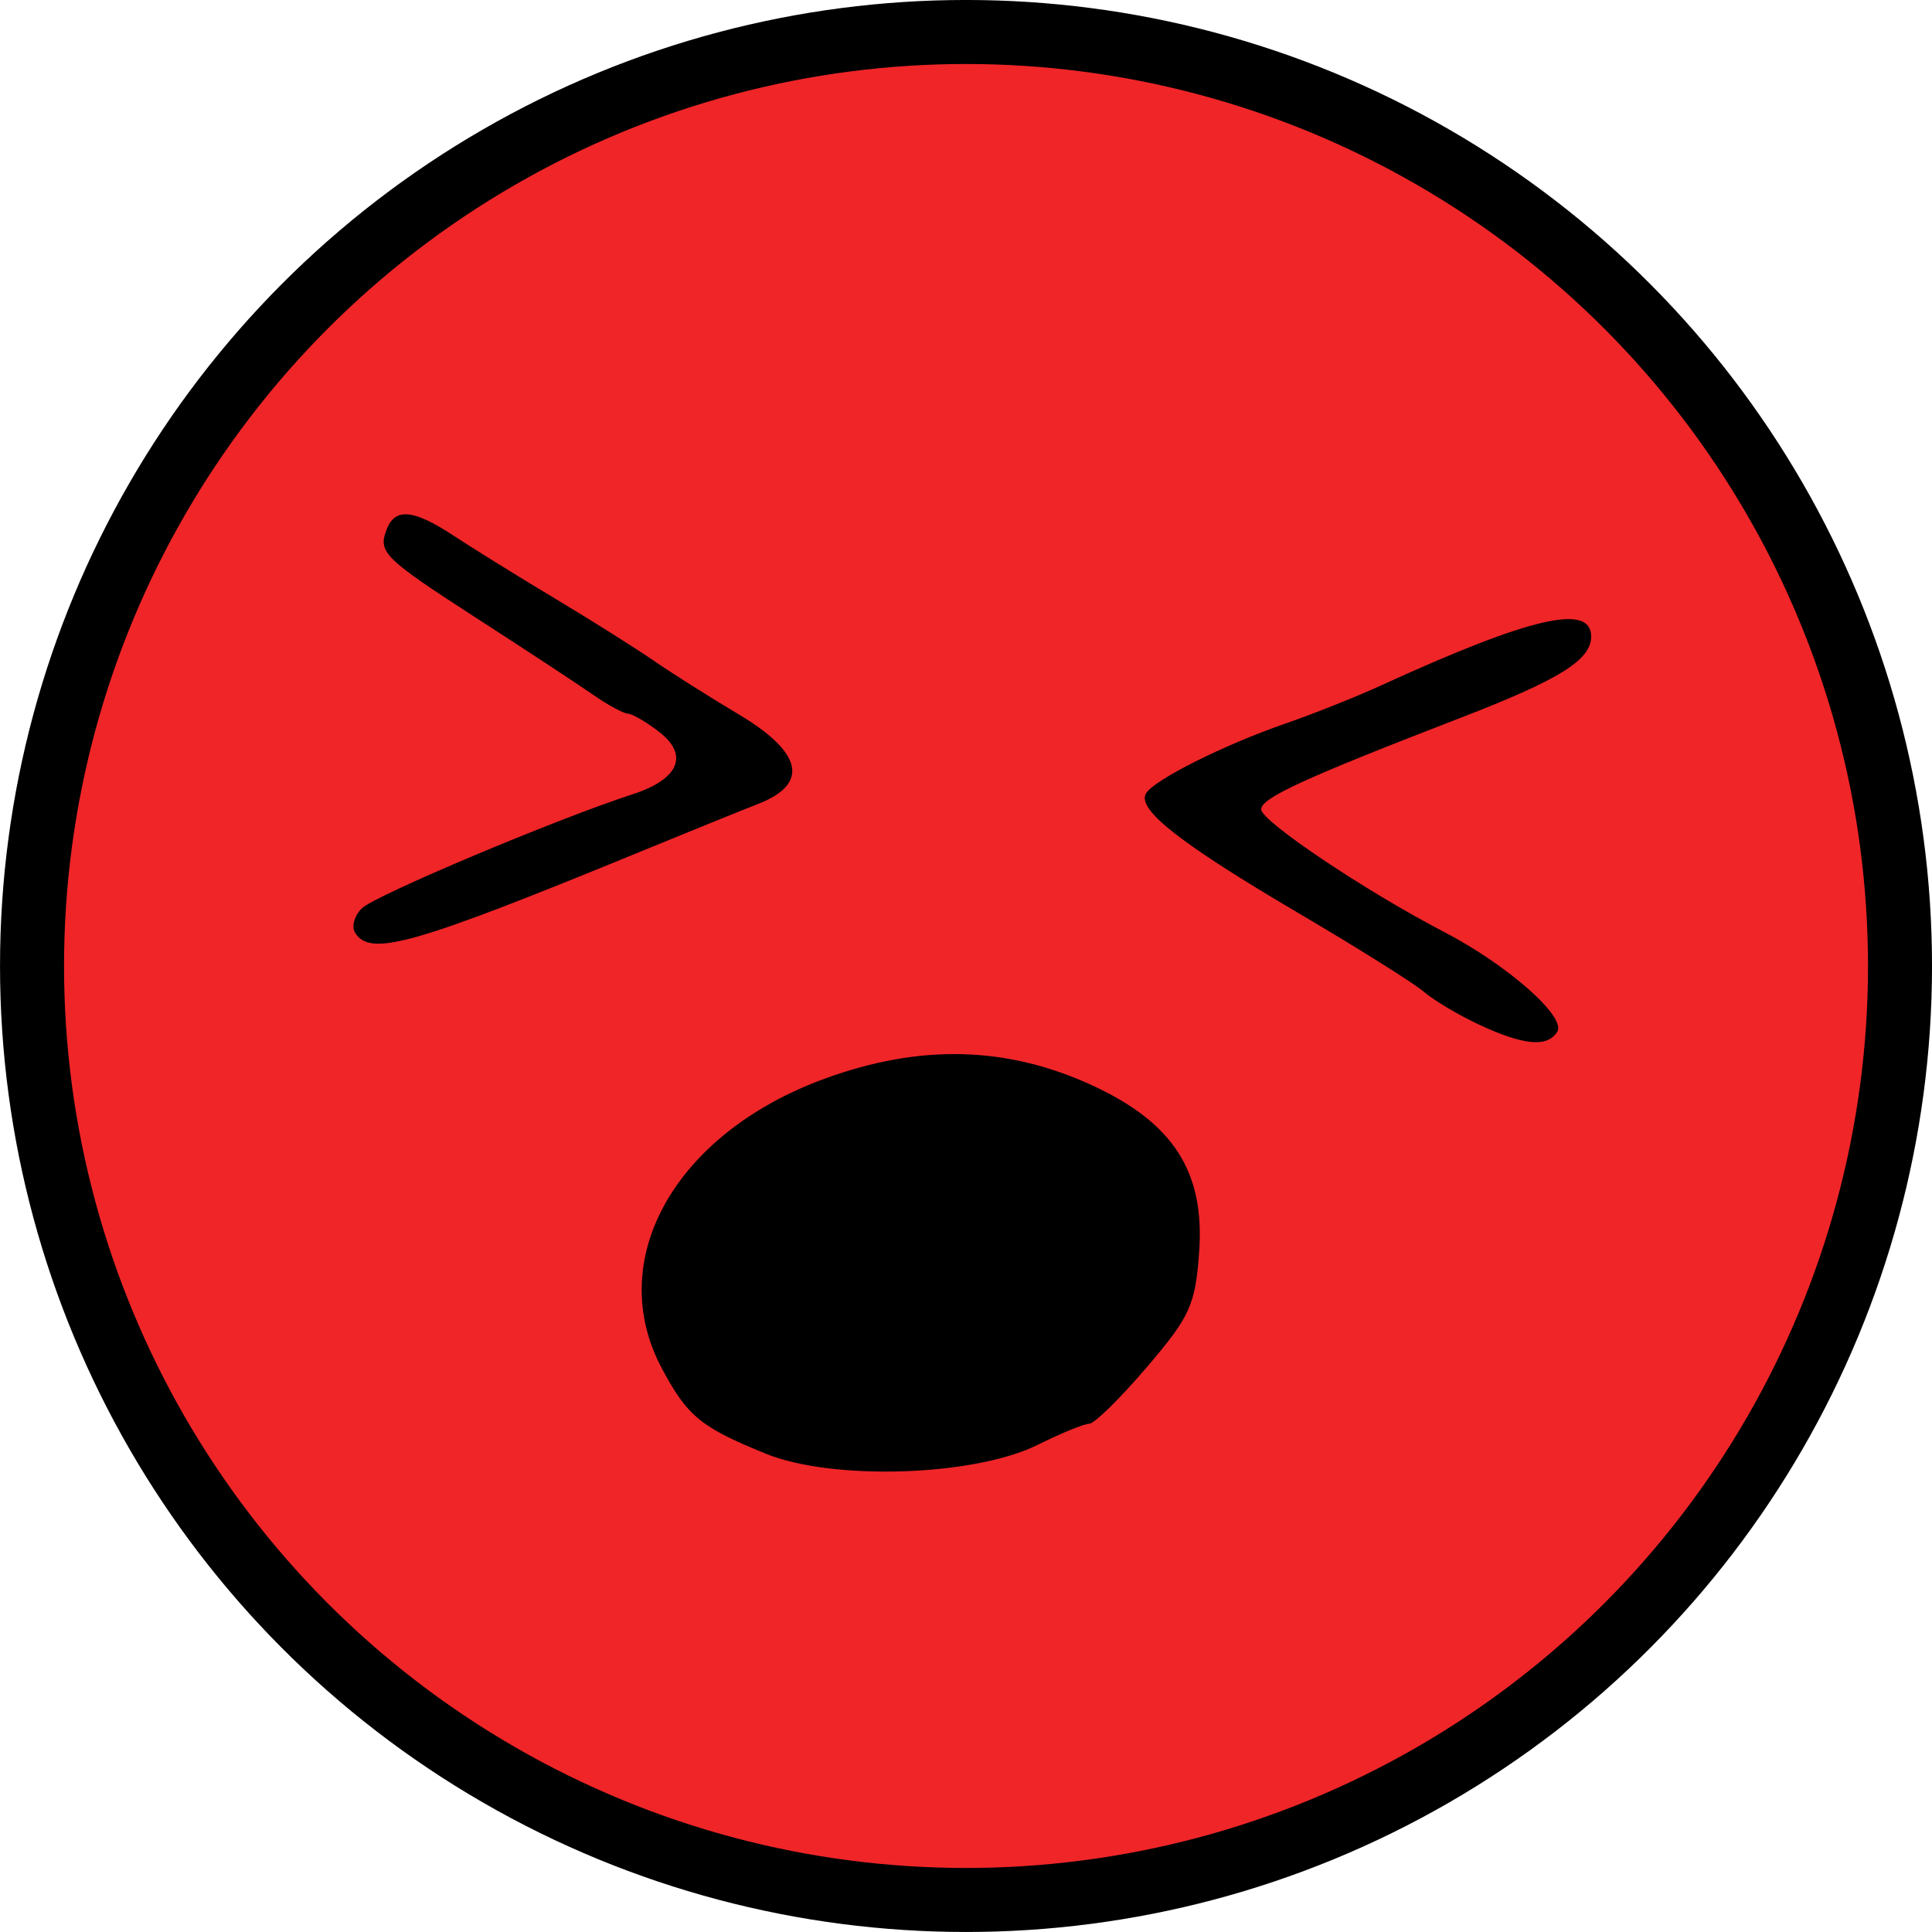 <?xml version="1.0" encoding="UTF-8" standalone="no"?>
<!-- Created with Inkscape (http://www.inkscape.org/) -->

<svg
   width="51.093mm"
   height="51.093mm"
   viewBox="0 0 51.093 51.093"
   version="1.1"
   id="svg1"
   inkscape:version="1.4 (86a8ad7, 2024-10-11)"
   sodipodi:docname="arrabbiato.svg"
   xmlns:inkscape="http://www.inkscape.org/namespaces/inkscape"
   xmlns:sodipodi="http://sodipodi.sourceforge.net/DTD/sodipodi-0.dtd"
   xmlns="http://www.w3.org/2000/svg"
   xmlns:svg="http://www.w3.org/2000/svg">
  <sodipodi:namedview
     id="namedview1"
     pagecolor="#ffffff"
     bordercolor="#000000"
     borderopacity="0.25"
     inkscape:showpageshadow="2"
     inkscape:pageopacity="0.0"
     inkscape:pagecheckerboard="0"
     inkscape:deskcolor="#d1d1d1"
     inkscape:document-units="mm"
     inkscape:zoom="2.0888418"
     inkscape:cx="-100.05545"
     inkscape:cy="174.01988"
     inkscape:current-layer="layer1" />
  <defs
     id="defs1" />
  <g
     inkscape:label="Livello 1"
     inkscape:groupmode="layer"
     id="layer1"
     transform="translate(-179.387,-36.513)">
    <circle
       style="fill:#f02528;stroke:#000000;stroke-width:1.693;stroke-linejoin:bevel;fill-opacity:1"
       id="path162"
       cx="204.934"
       cy="62.059"
       r="24.7" />
    <path
       d="m 199.639,74.957 c -1.719,-0.699 -2.068,-0.985 -2.745,-2.248 -1.542,-2.877 0.339,-6.224 4.311,-7.673 2.523,-0.92 4.815,-0.86 7.079,0.186 2.138,0.988 2.968,2.287 2.815,4.404 -0.102,1.403 -0.237,1.701 -1.387,3.047 -0.701,0.821 -1.385,1.492 -1.52,1.492 -0.135,0 -0.745,0.25 -1.357,0.555 -1.672,0.835 -5.424,0.958 -7.197,0.237 z m 18.859,-11.349 c -0.542,-0.253 -1.197,-0.643 -1.455,-0.866 -0.259,-0.223 -1.764,-1.168 -3.345,-2.098 -3.117,-1.835 -4.26,-2.735 -4.002,-3.152 0.225,-0.363 2.064,-1.283 3.688,-1.845 0.735,-0.254 1.871,-0.707 2.526,-1.007 3.943,-1.805 5.556,-2.181 5.556,-1.294 0,0.62 -0.831,1.138 -3.44,2.145 -4.14,1.599 -5.282,2.122 -5.287,2.425 -0.005,0.309 2.762,2.165 4.823,3.235 1.688,0.877 3.252,2.252 3.008,2.647 -0.26,0.421 -0.889,0.363 -2.073,-0.19 z M 188.776,61.175 c -0.099,-0.159 -0.016,-0.449 0.183,-0.643 0.349,-0.341 5.166,-2.369 7.152,-3.012 1.236,-0.4 1.505,-1.04 0.698,-1.66 -0.335,-0.257 -0.702,-0.471 -0.817,-0.474 -0.115,-0.003 -0.532,-0.23 -0.926,-0.504 -0.394,-0.274 -1.751,-1.166 -3.015,-1.982 -2.524,-1.63 -2.673,-1.776 -2.437,-2.39 0.221,-0.576 0.712,-0.528 1.778,0.175 0.497,0.327 1.697,1.072 2.668,1.654 0.971,0.582 2.148,1.323 2.615,1.646 0.467,0.323 1.474,0.959 2.238,1.414 1.7,1.012 1.885,1.841 0.529,2.372 -0.473,0.185 -1.812,0.728 -2.977,1.206 -6.159,2.531 -7.285,2.854 -7.689,2.2 z"
       style="display:inline;fill:#000000"
       id="path1"
       sodipodi:nodetypes="sssscsssssscssssscscscssscscsssscscc" />
  </g>
</svg>
